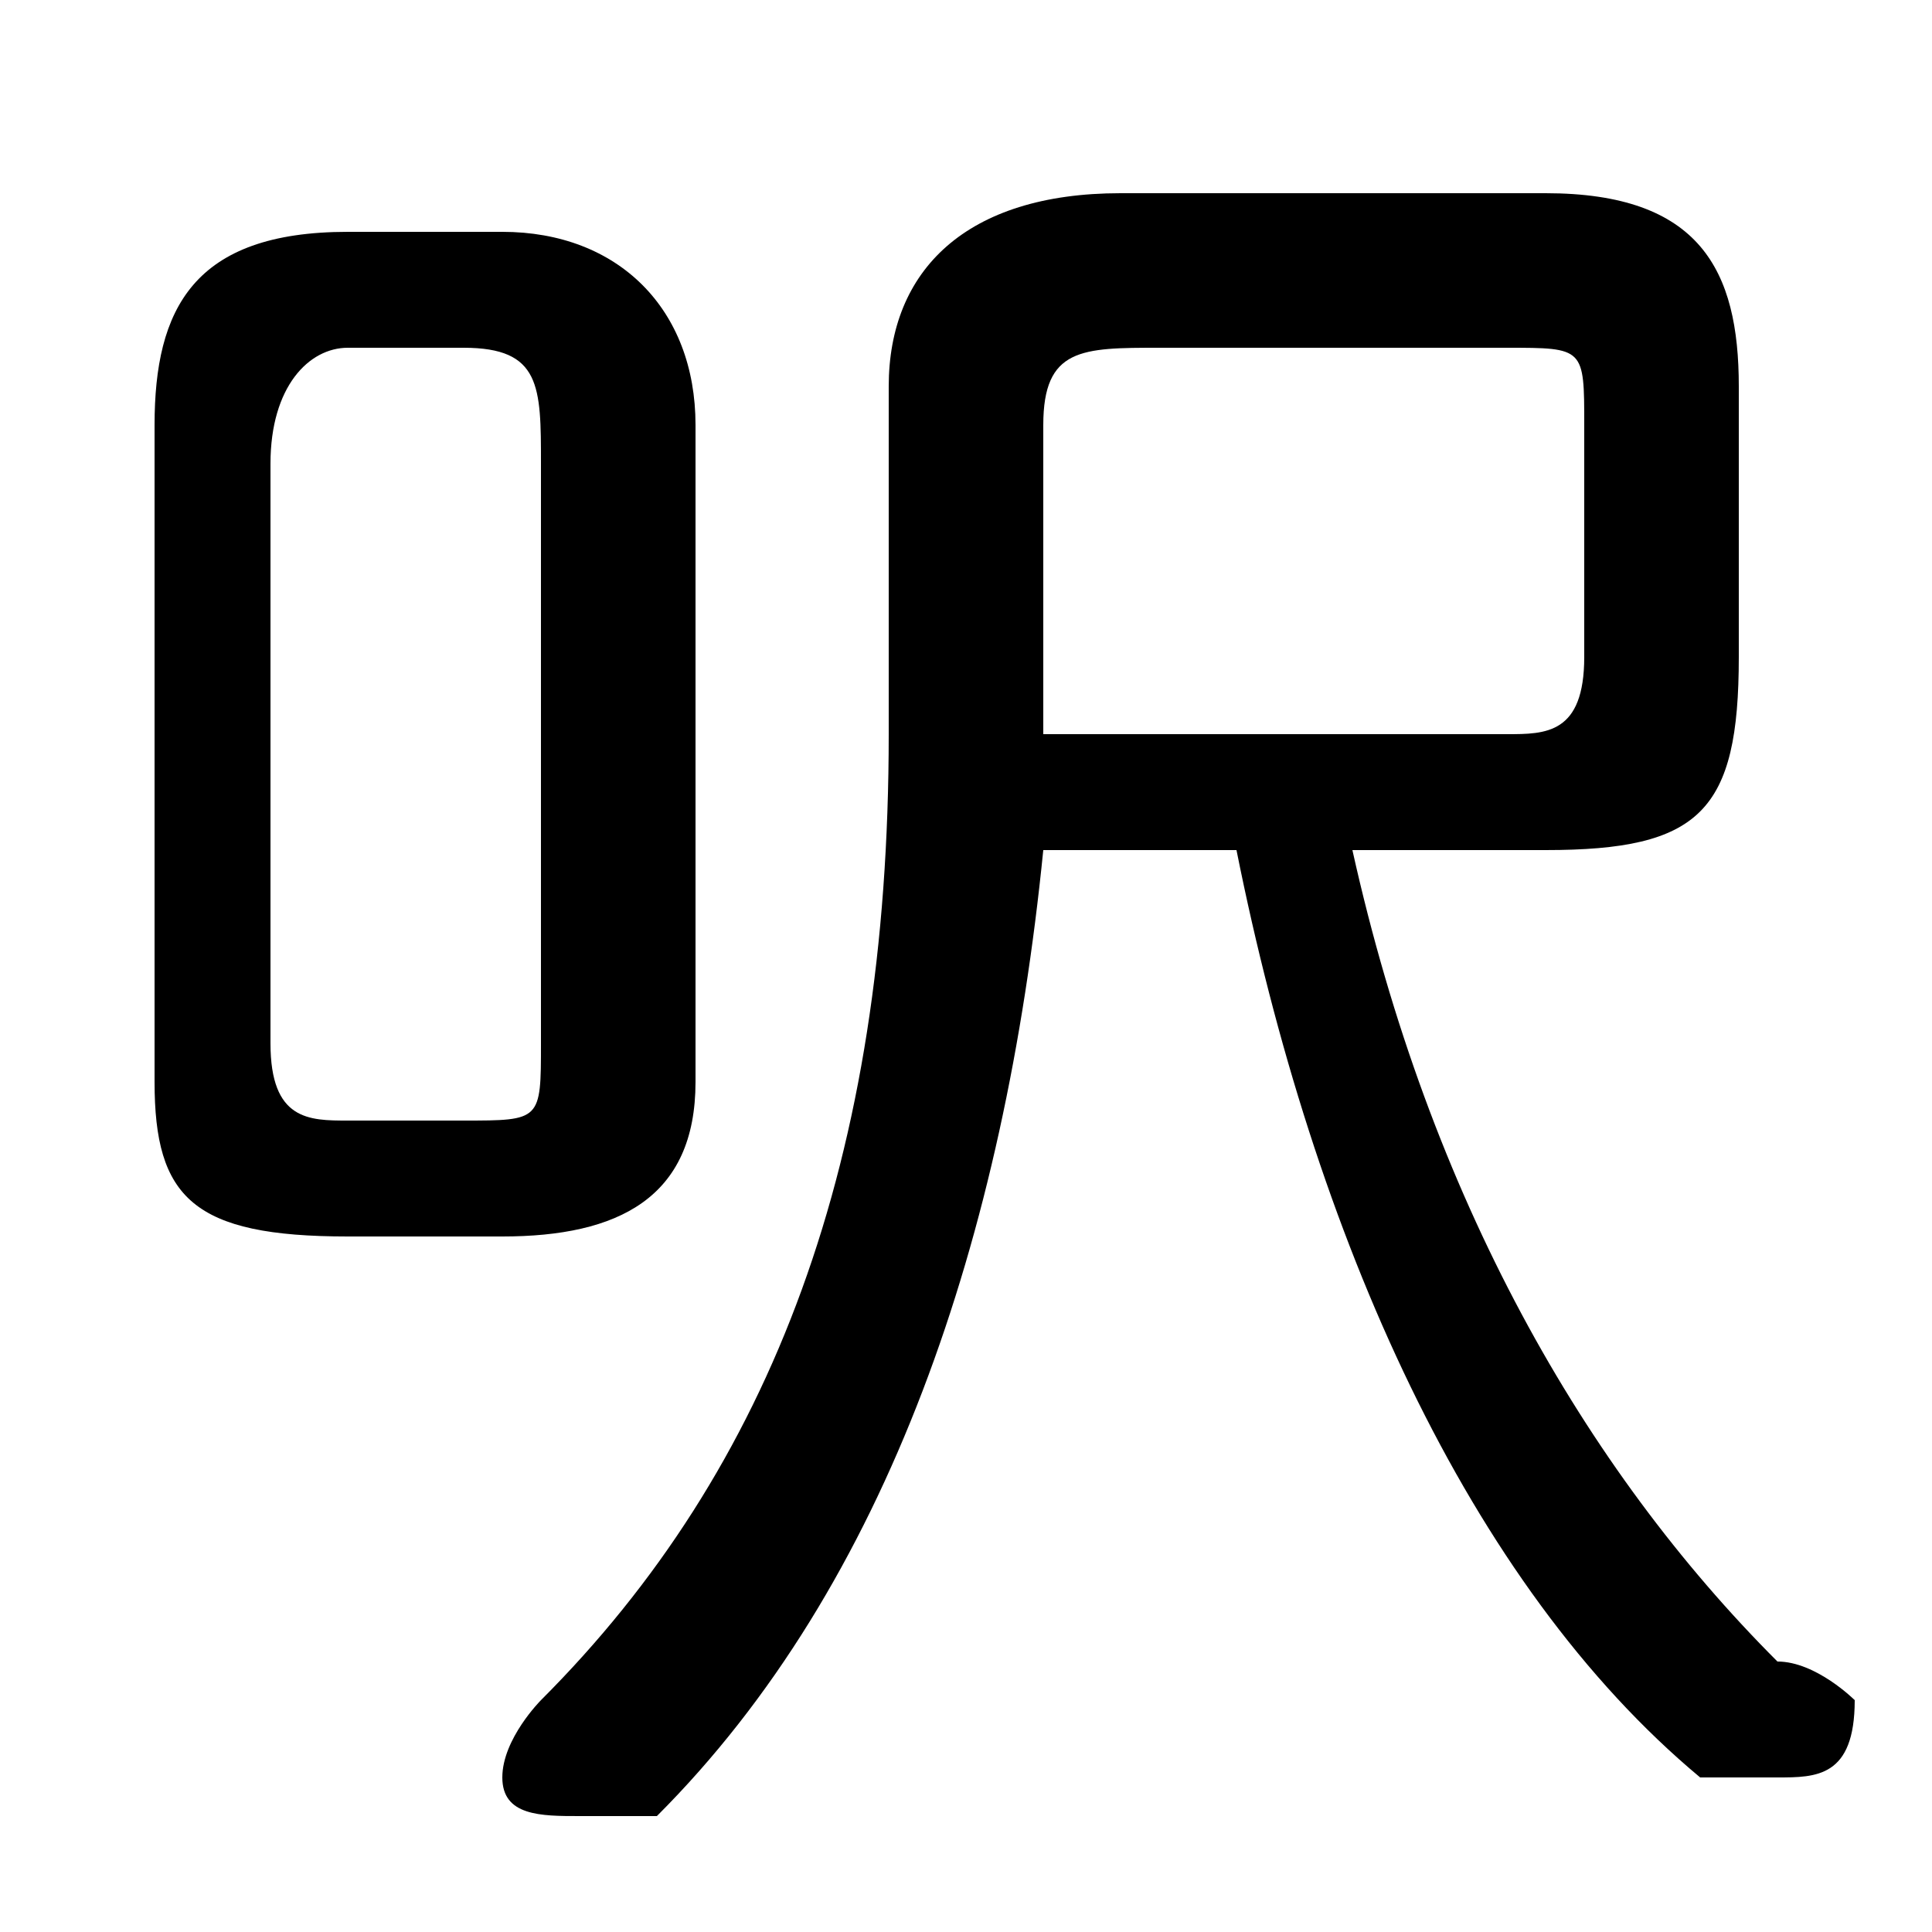 <svg xmlns="http://www.w3.org/2000/svg" viewBox="0 -44.0 50.0 50.0">
    <rect x="0" y="-44.0" width="50.0" height="50.0" fill="#808080" stroke="none"/>
    <g transform="scale(1, -1)">
        <!-- ボディの枠 -->
        <rect x="0" y="-6.0" width="50.0" height="50.0"
            stroke="white" fill="white"/>
        <!-- グリフ座標系の原点 -->
        <circle cx="0" cy="0" r="5" fill="white"/>
        <!-- グリフのアウトライン -->
        <g style="fill:black;stroke:#000000;stroke-width:0;stroke-linecap:round;stroke-linejoin:round;">
        <path d="M 13.0 12.0 C 16.0 12.0 18.0 13.0 18.0 16.0 L 18.0 33.0 C 18.0 36.0 16.0 38.0 13.0 38.0 L 9.0 38.0 C 5.0 38.0 4.0 36.0 4.0 33.0 L 4.0 16.0 C 4.0 13.0 5.0 12.0 9.0 12.0 Z M 9.0 15.0 C 8.0 15.0 7.0 15.0 7.0 17.0 L 7.0 32.0 C 7.0 34.0 8.0 35.0 9.0 35.0 L 12.0 35.0 C 14.0 35.0 14.0 34.0 14.0 32.0 L 14.0 17.0 C 14.0 15.0 14.0 15.0 12.0 15.0 Z M 40.0 22.0 C 44.0 22.0 45.0 23.0 45.0 27.0 L 45.0 34.0 C 45.0 37.0 44.0 39.0 40.0 39.0 L 29.0 39.0 C 25.0 39.0 23.0 37.0 23.0 34.0 L 23.0 25.0 C 23.0 14.0 20.0 6.0 14.0 0.0 C 14.0 -0.0 13.0 -1.0 13.0 -2.0 C 13.0 -3.0 14.0 -3.0 15.0 -3.0 C 16.0 -3.0 16.0 -3.0 17.0 -3.0 C 23.0 3.0 26.0 12.0 27.0 22.0 L 32.0 22.0 C 34.0 12.0 38.0 3.0 44.0 -2.0 C 44.0 -2.0 45.0 -2.0 46.0 -2.0 C 47.0 -2.0 48.0 -2.0 48.0 -0.0 C 48.0 0.0 47.0 1.0 46.0 1.0 C 41.0 6.0 37.0 13.0 35.0 22.0 Z M 27.0 25.0 L 27.0 33.0 C 27.0 35.0 28.0 35.0 30.0 35.0 L 39.0 35.0 C 41.0 35.0 41.0 35.0 41.0 33.0 L 41.0 27.0 C 41.0 25.0 40.0 25.0 39.0 25.0 Z"/>
    </g>
    </g>
</svg>
